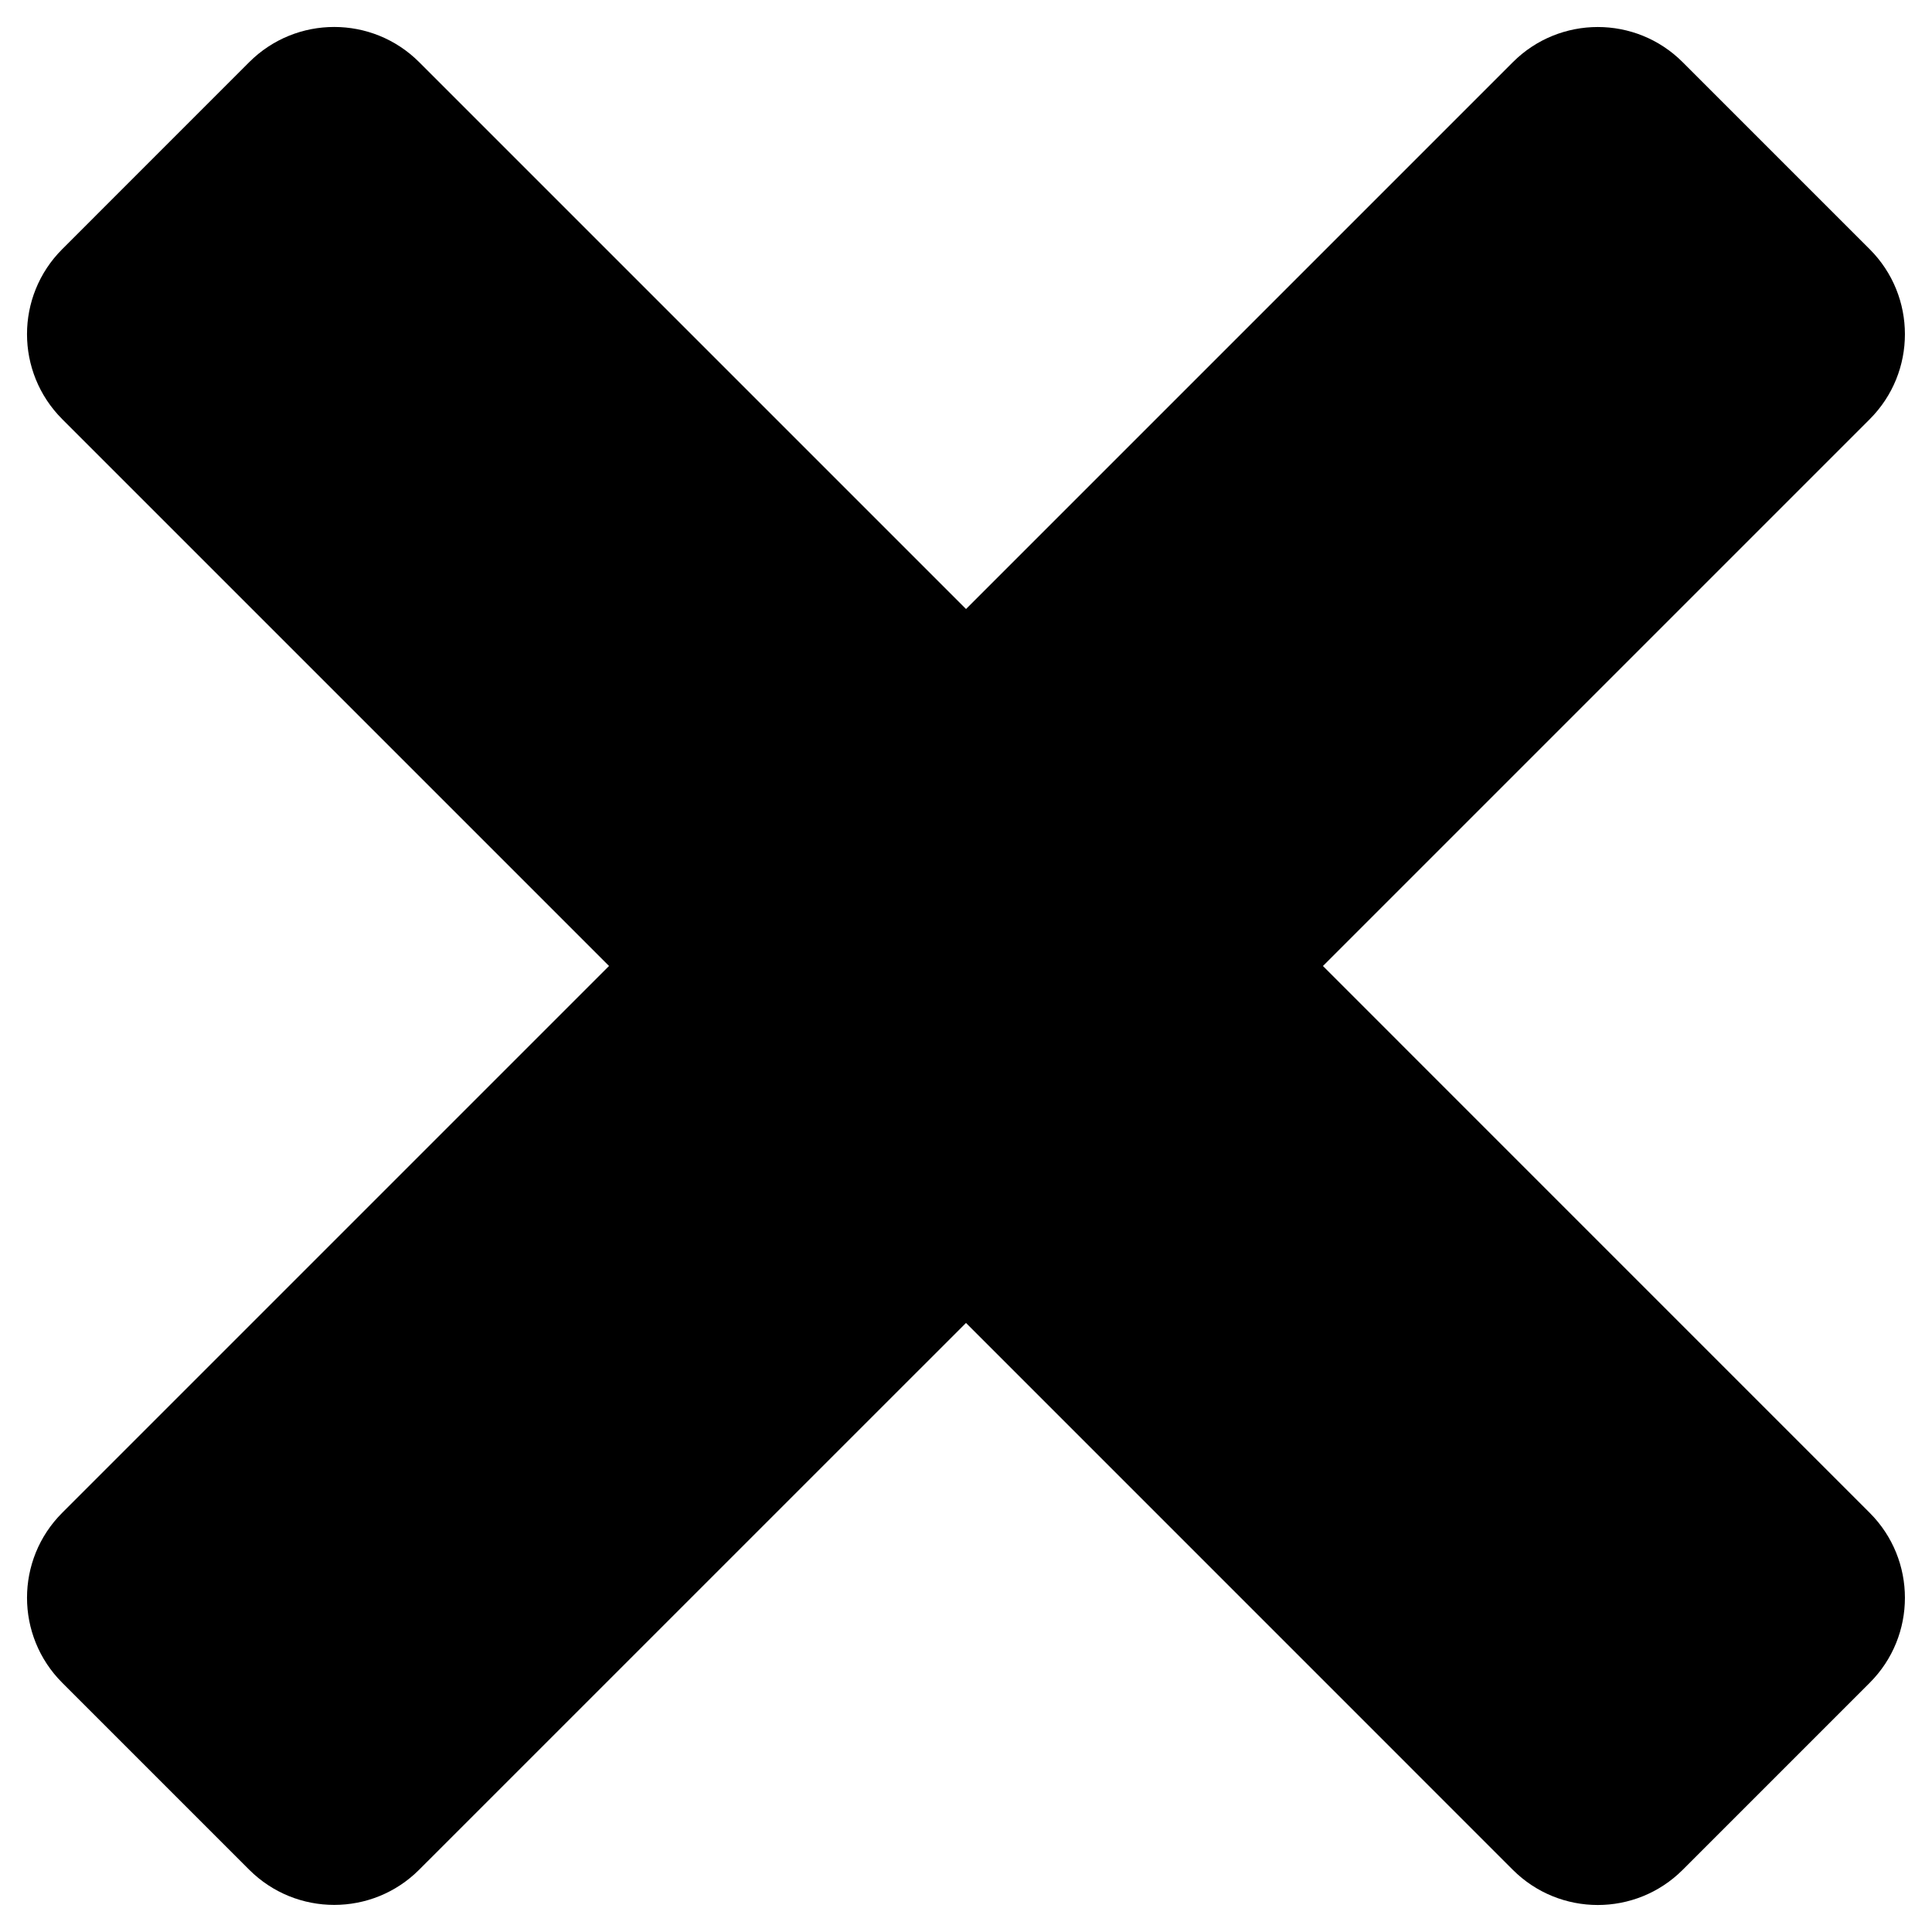<?xml version="1.0" encoding="UTF-8"?>
<svg width="68px" height="68px" viewBox="0 0 68 68" version="1.1" xmlns="http://www.w3.org/2000/svg" xmlns:xlink="http://www.w3.org/1999/xlink">
    <!-- Generator: Sketch 43.1 (39012) - http://www.bohemiancoding.com/sketch -->
    <title>Shape</title>
    <desc>Created with Sketch.</desc>
    <defs></defs>
    <g id="Page-1" stroke="none" stroke-width="1" fill="none" fill-rule="evenodd">
        <g id="noun_1028422_cc" transform="translate(-16, 0)" fill-rule="nonzero" fill="#000000">
            <path d="M69.246,2.19 L50.001,21.435 L30.754,2.188 C29.102,0.536 26.423,0.536 24.771,2.188 L18.19,8.77 C16.537,10.423 16.538,13.1 18.19,14.753 L37.436,33.999 L18.19,53.245 C16.537,54.897 16.539,57.576 18.19,59.227 L24.77,65.807 C26.423,67.459 29.102,67.46 30.753,65.808 L50,46.563 L69.245,65.81 C70.898,67.463 73.575,67.463 75.227,65.81 L81.808,59.229 C83.46,57.578 83.46,54.898 81.808,53.247 L62.563,34 L81.808,14.755 C83.461,13.102 83.459,10.423 81.808,8.772 L75.227,2.191 C73.576,0.537 70.897,0.538 69.246,2.19 Z" id="Shape"></path>
        </g>
    </g>
</svg>